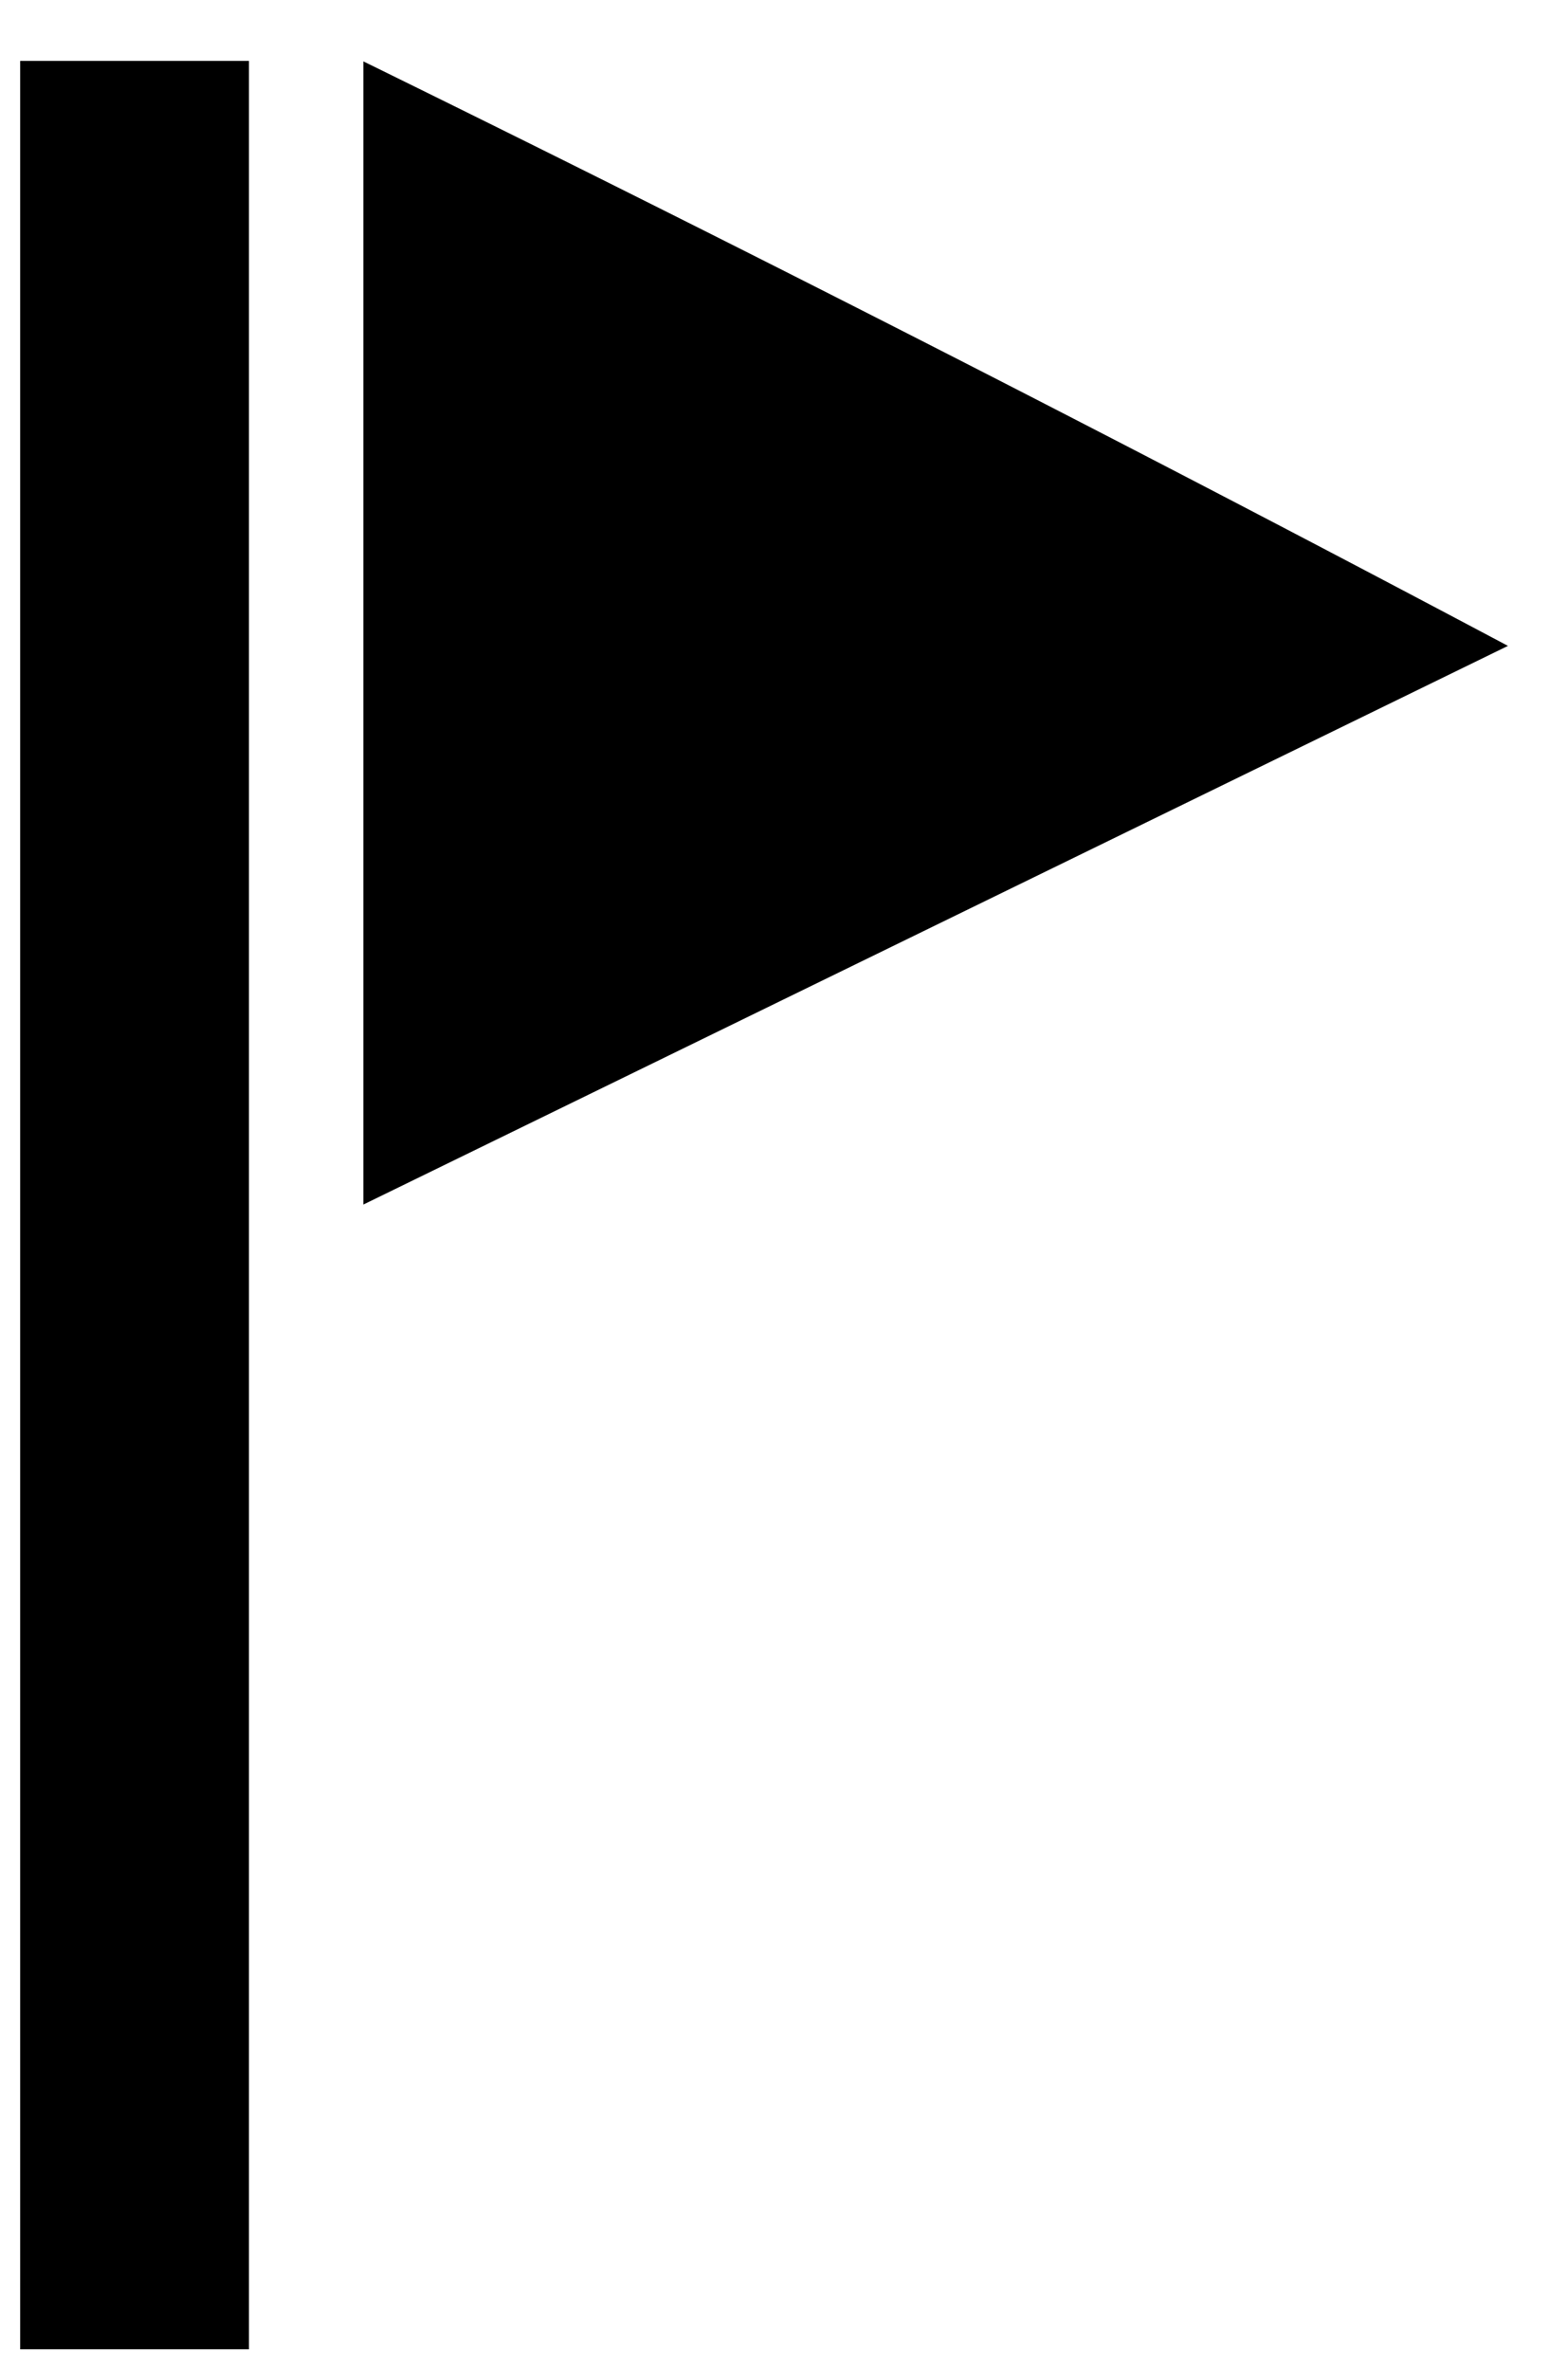 <?xml version="1.0" encoding="UTF-8" standalone="no"?>
<!DOCTYPE svg PUBLIC "-//W3C//DTD SVG 1.1//EN" "http://www.w3.org/Graphics/SVG/1.1/DTD/svg11.dtd">
<!-- Создано Microsoft Visio, экспорт SVG Флаг - Flag.svg Страница-1 -->
<svg xmlns="http://www.w3.org/2000/svg" xmlns:xlink="http://www.w3.org/1999/xlink" xmlns:ev="http://www.w3.org/2001/xml-events"
		xmlns:v="http://schemas.microsoft.com/visio/2003/SVGExtensions/" width="0.135in" height="0.204in"
		viewBox="0 0 9.713 14.673" xml:space="preserve" color-interpolation-filters="sRGB" class="st3">
	<v:documentProperties v:langID="1049" v:metric="true" v:viewMarkup="false"/>

	<style type="text/css">
	<![CDATA[
		.st1 {fill:#000000;stroke:none;stroke-linecap:round;stroke-linejoin:round;stroke-width:0.25}
		.st2 {fill:#000000;stroke:none;stroke-linecap:round;stroke-linejoin:round;stroke-width:0.75}
		.st3 {fill:none;fill-rule:evenodd;font-size:12px;overflow:visible;stroke-linecap:square;stroke-miterlimit:3}
	]]>
	</style>

	<g v:mID="0" v:index="1" v:groupContext="foregroundPage">
		<title>Страница-1</title>
		<v:pageProperties v:drawingScale="0.0393701" v:pageScale="0.0393701" v:drawingUnits="24" v:shadowOffsetX="9"
				v:shadowOffsetY="-9"/>
		<g id="group2061-1" transform="translate(0.125,-0.125)" v:mID="2061" v:groupContext="group">
			<title>Лист.2061</title>
			<g id="shape2062-2" v:mID="2062" v:groupContext="shape">
				<title>Лист.2062</title>
				<rect x="0" y="0.5" width="1.417" height="14.173" class="st1"/>
			</g>
			<g id="shape2063-4" v:mID="2063" v:groupContext="shape" transform="translate(2.126,-7.087)">
				<title>Лист.2063</title>
				<path d="M0 14.67 L7.09 11.21 A250.818 250.818 -180 0 0 0 7.59 L0 14.67 Z" class="st2"/>
			</g>
		</g>
	</g>
</svg>
